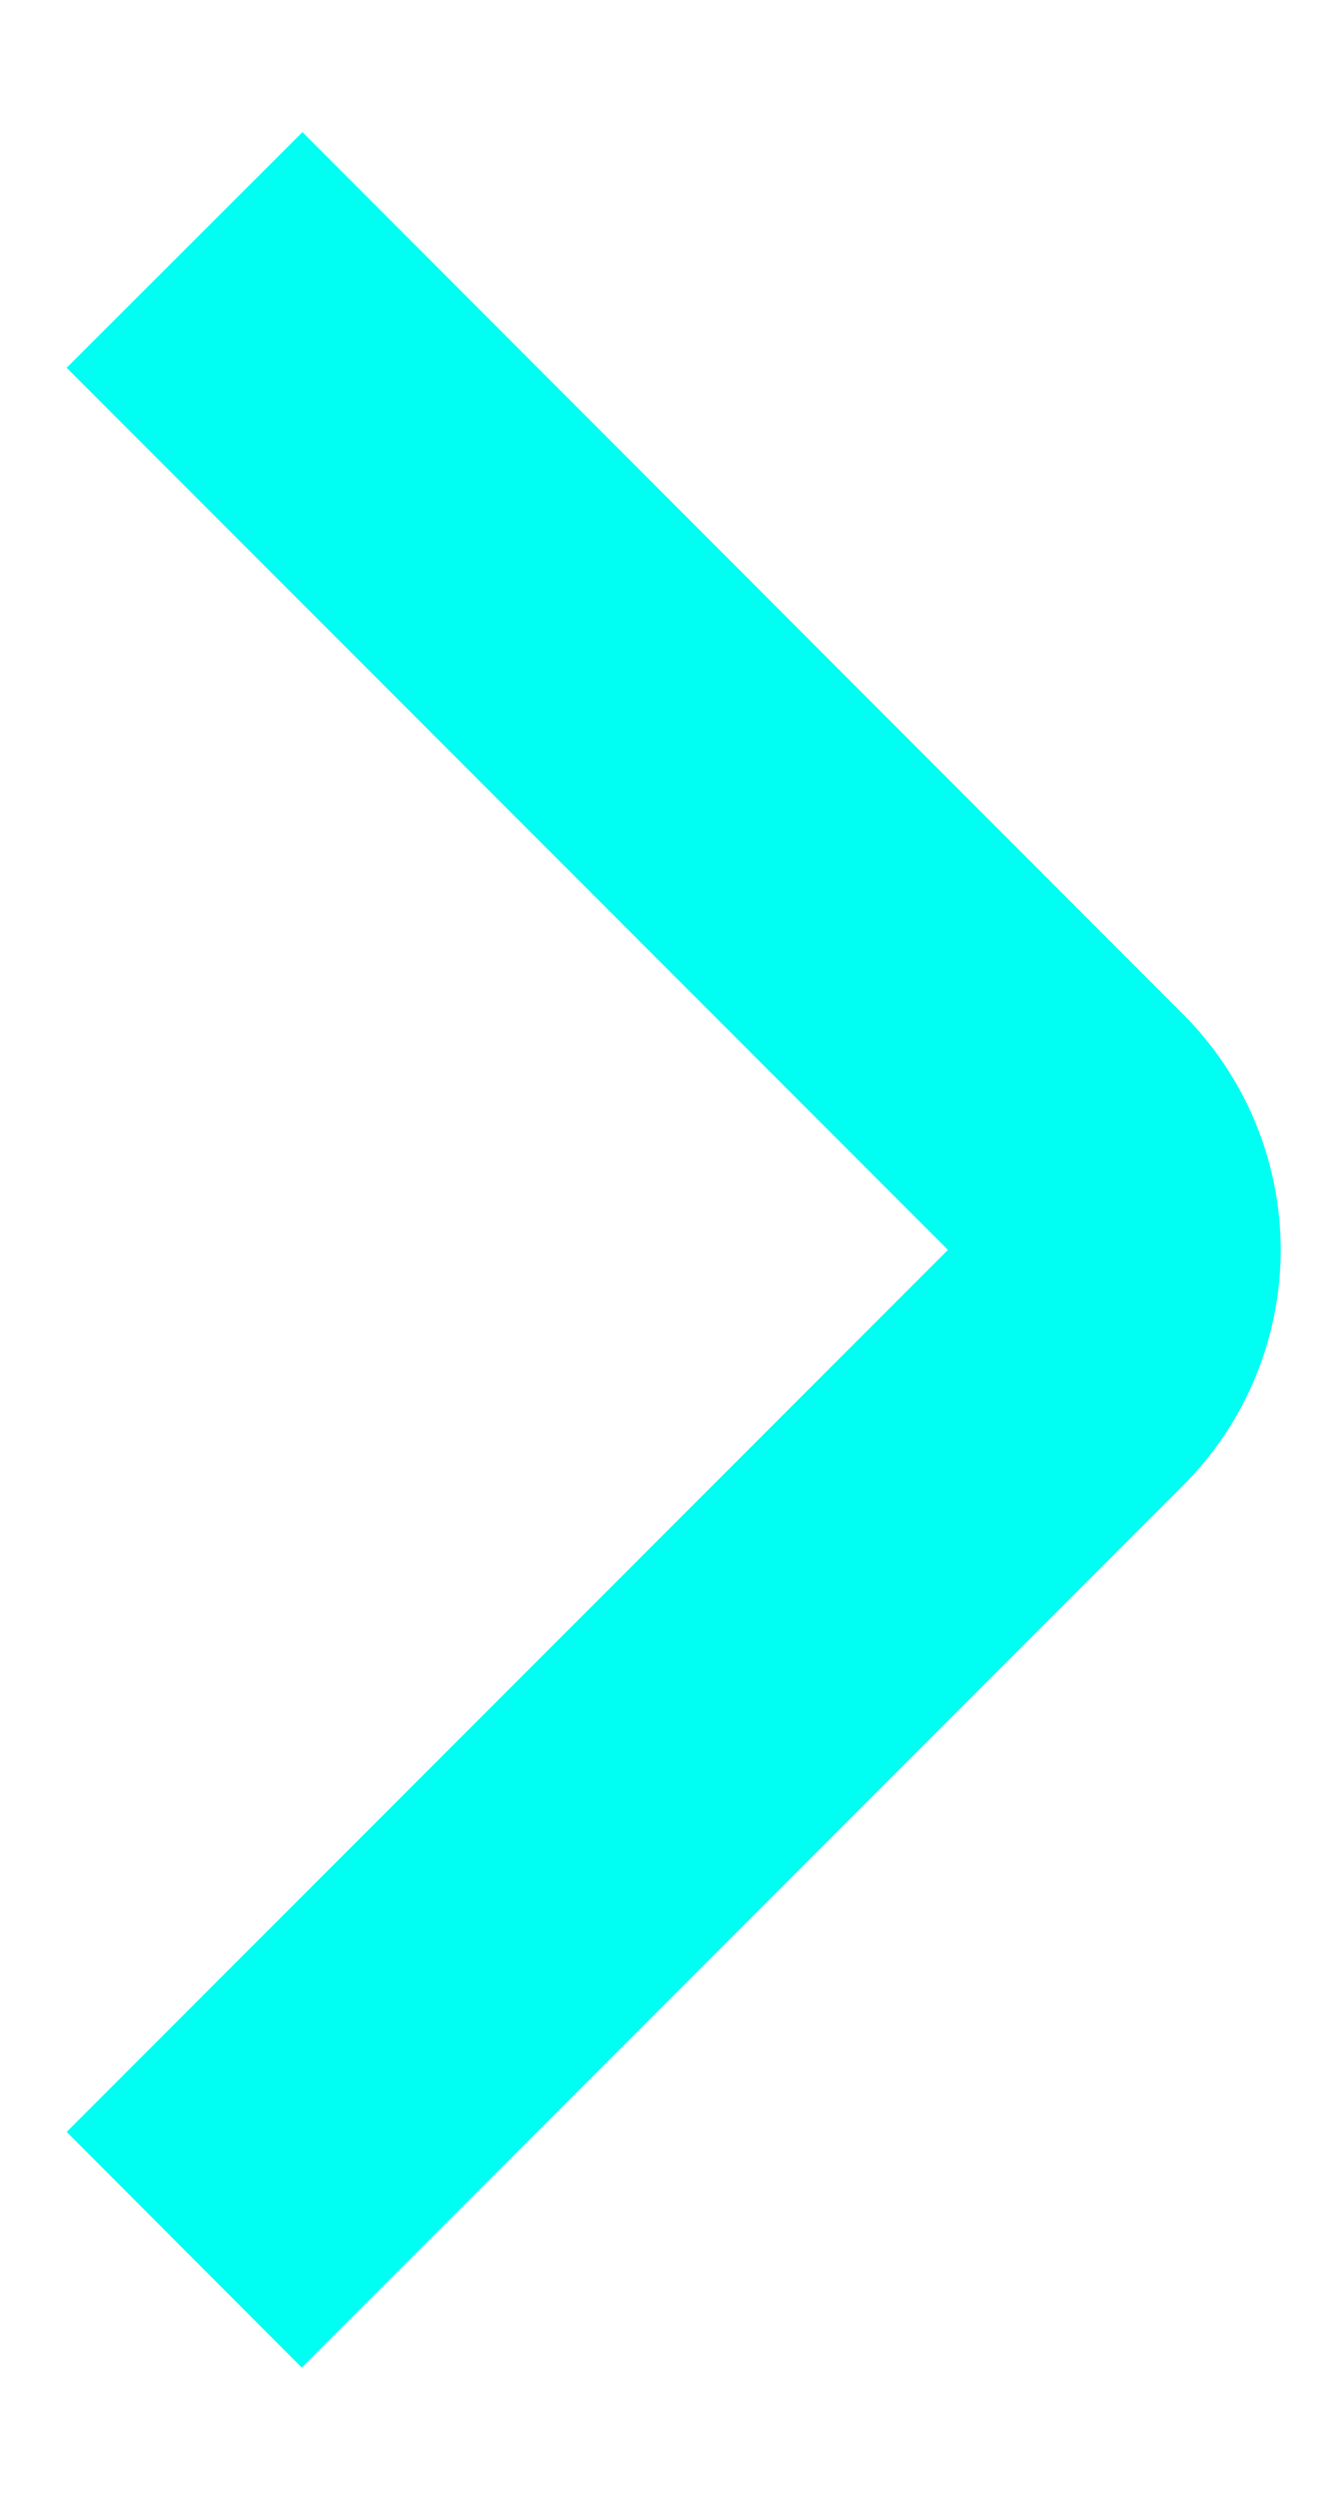 <svg width="8" height="15" viewBox="0 0 8 15" fill="none" xmlns="http://www.w3.org/2000/svg">
<g id="01 align center">
<path id="Vector" d="M1.811 14.207L0.4 12.793L5.689 7.5L0.4 2.207L1.815 0.793L7.1 6.086C7.475 6.461 7.686 6.97 7.686 7.5C7.686 8.03 7.475 8.539 7.1 8.914L1.811 14.207Z" fill="#00FFF3"/>
</g>
</svg>
